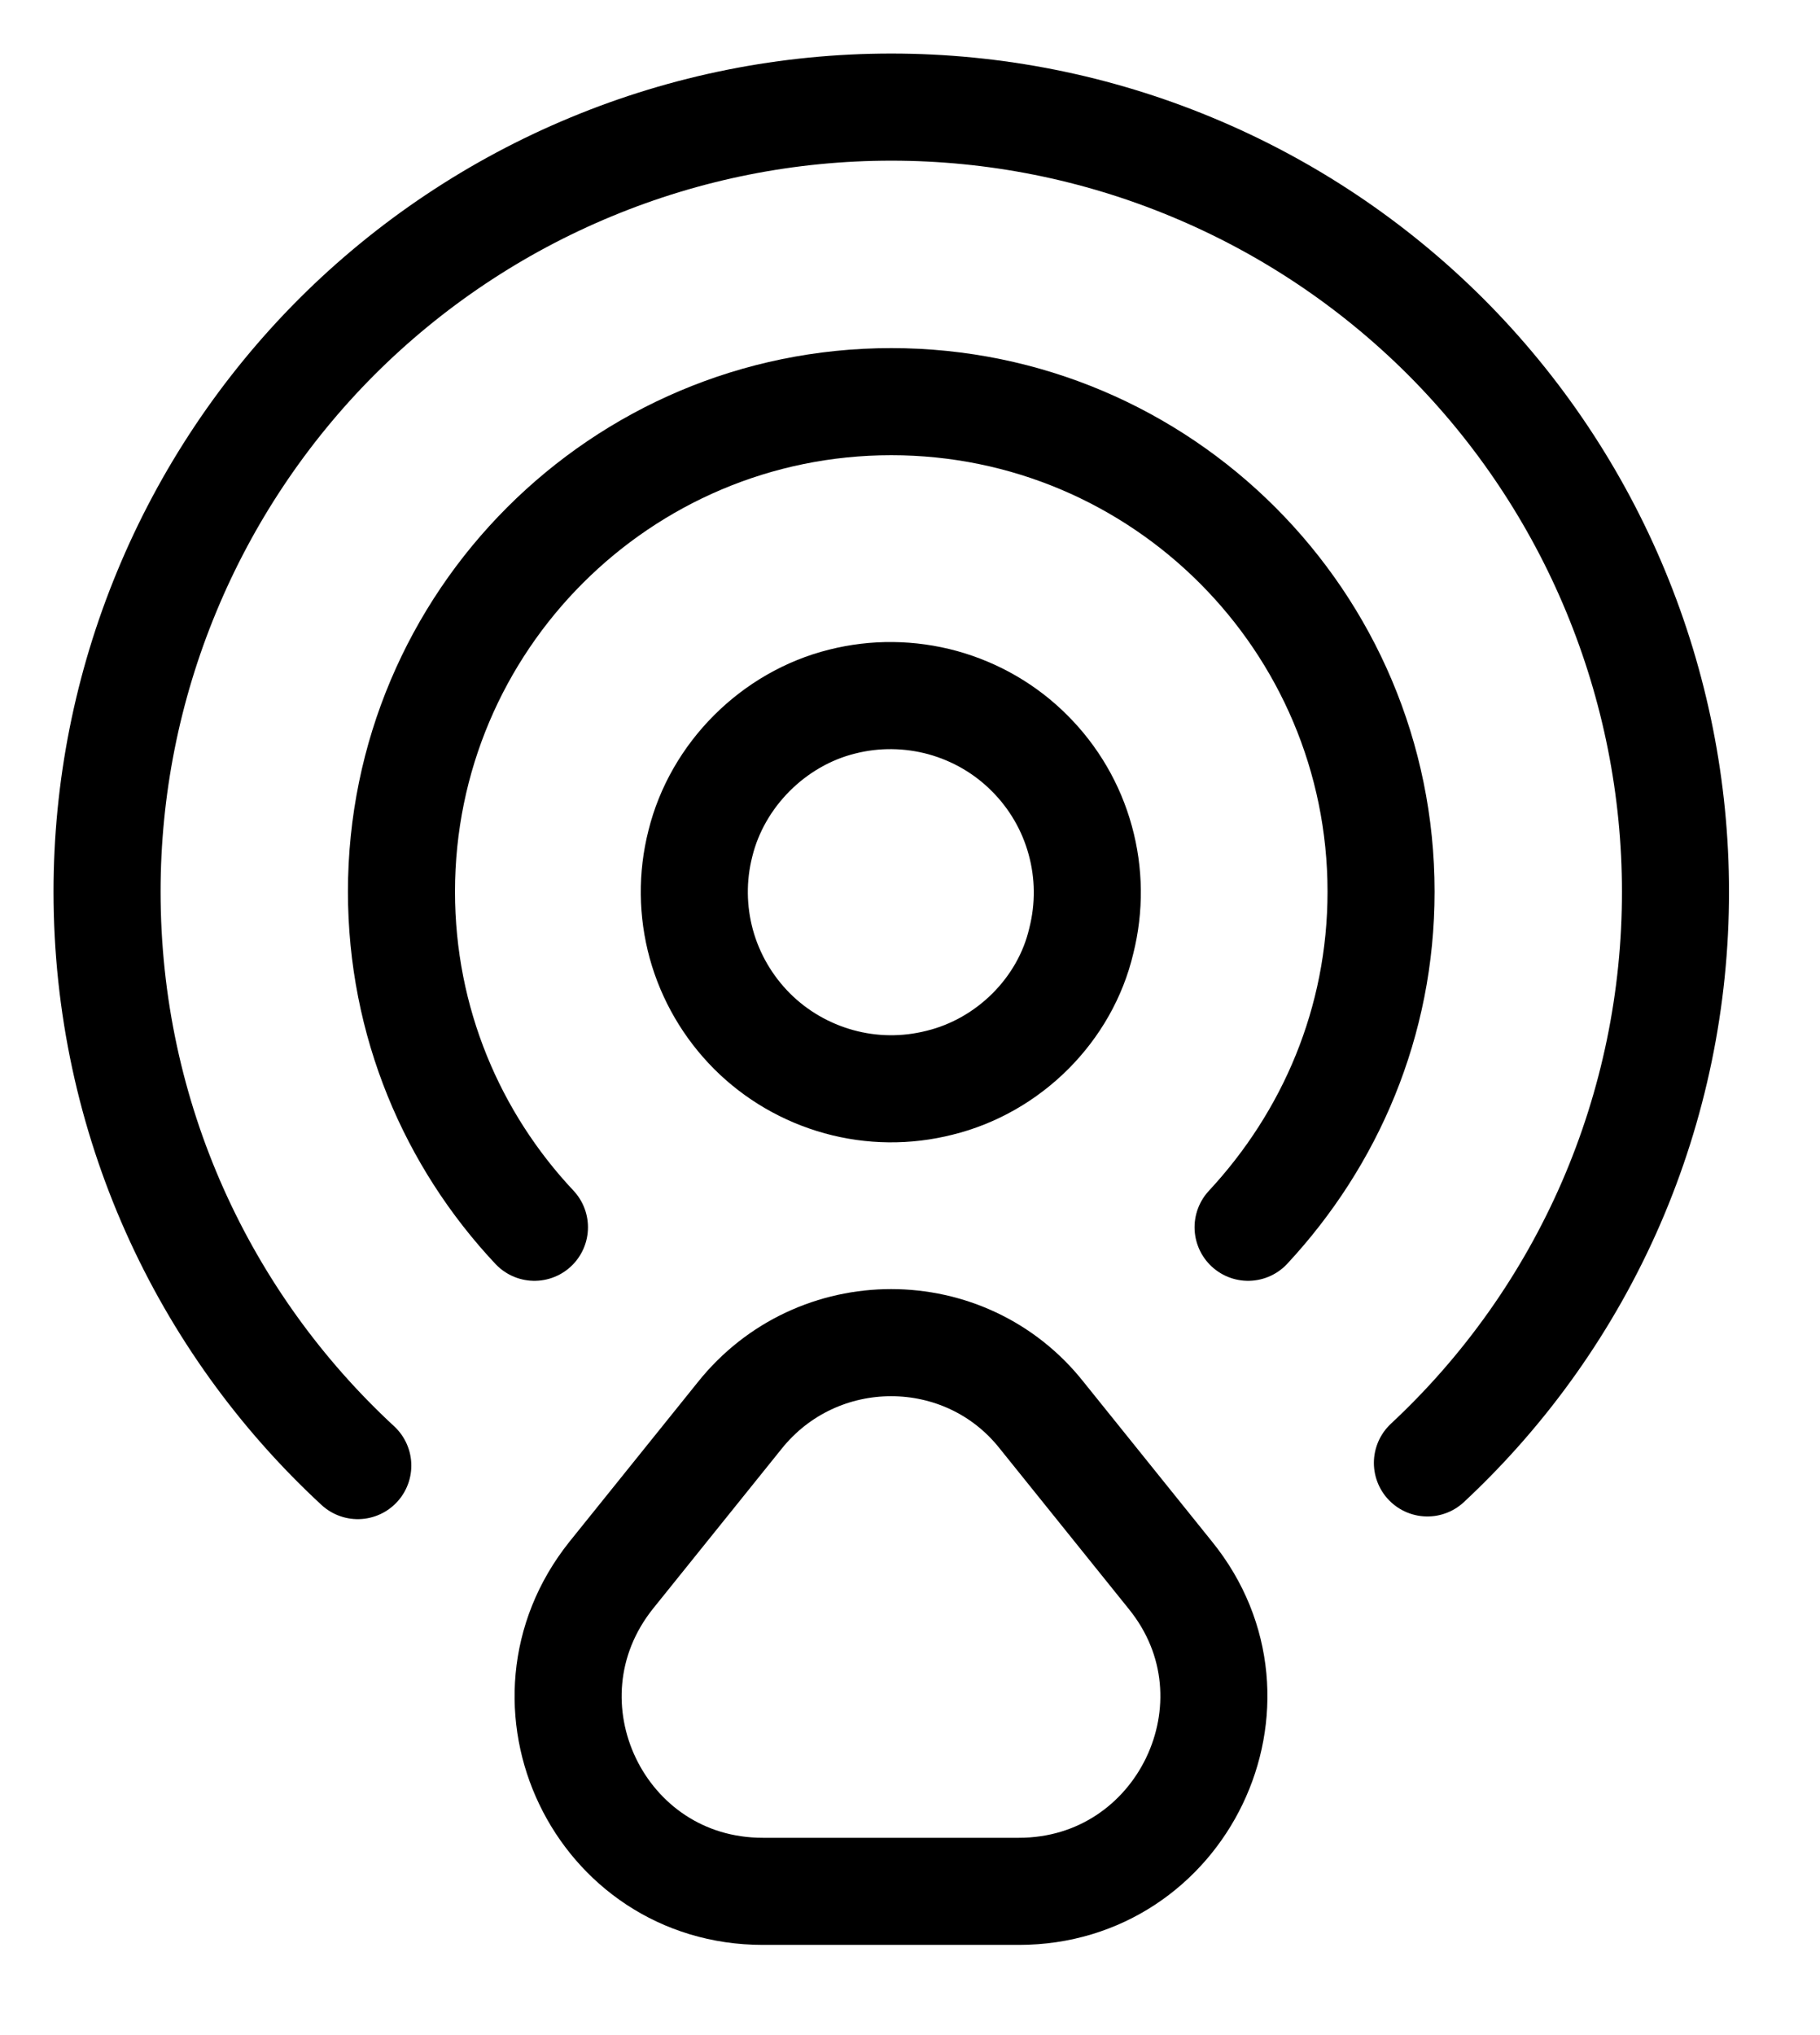 <svg width="17" height="19" viewBox="0 0 17 19" fill="none" xmlns="http://www.w3.org/2000/svg">
<path d="M10.1 8.784C10.178 8.475 10.175 8.151 10.09 7.844C10.006 7.537 9.843 7.258 9.618 7.033C9.393 6.807 9.113 6.645 8.806 6.56C8.499 6.476 8.175 6.472 7.867 6.55C7.225 6.709 6.7 7.234 6.542 7.875C6.463 8.184 6.467 8.508 6.551 8.815C6.636 9.122 6.799 9.401 7.024 9.627C7.249 9.852 7.529 10.014 7.836 10.099C8.143 10.184 8.466 10.187 8.775 10.109C9.425 9.95 9.95 9.425 10.1 8.784Z" stroke="black" stroke-linecap="round" stroke-linejoin="round"/>
<path d="M13.333 13.658C14.065 12.976 14.649 12.151 15.048 11.233C15.446 10.316 15.651 9.325 15.65 8.325C15.65 7.363 15.46 6.411 15.092 5.522C14.724 4.633 14.185 3.826 13.505 3.145C12.824 2.465 12.017 1.926 11.128 1.558C10.239 1.189 9.287 1 8.325 1C7.363 1 6.411 1.189 5.522 1.558C4.633 1.926 3.826 2.465 3.145 3.145C2.465 3.826 1.926 4.633 1.558 5.522C1.189 6.411 1 7.363 1 8.325C1 10.442 1.9 12.35 3.342 13.683" stroke="black" stroke-linecap="round" stroke-linejoin="round"/>
<path d="M4.992 11.458C4.225 10.642 3.75 9.542 3.75 8.325C3.75 5.8 5.8 3.75 8.325 3.75C10.85 3.75 12.9 5.8 12.9 8.325C12.9 9.542 12.425 10.633 11.658 11.458M6.908 13.217L5.708 14.708C4.758 15.9 5.6 17.658 7.125 17.658H9.517C11.042 17.658 11.892 15.892 10.933 14.708L9.733 13.217C9.017 12.308 7.633 12.308 6.908 13.217Z" stroke="black" stroke-linecap="round" stroke-linejoin="round"/>
</svg>
